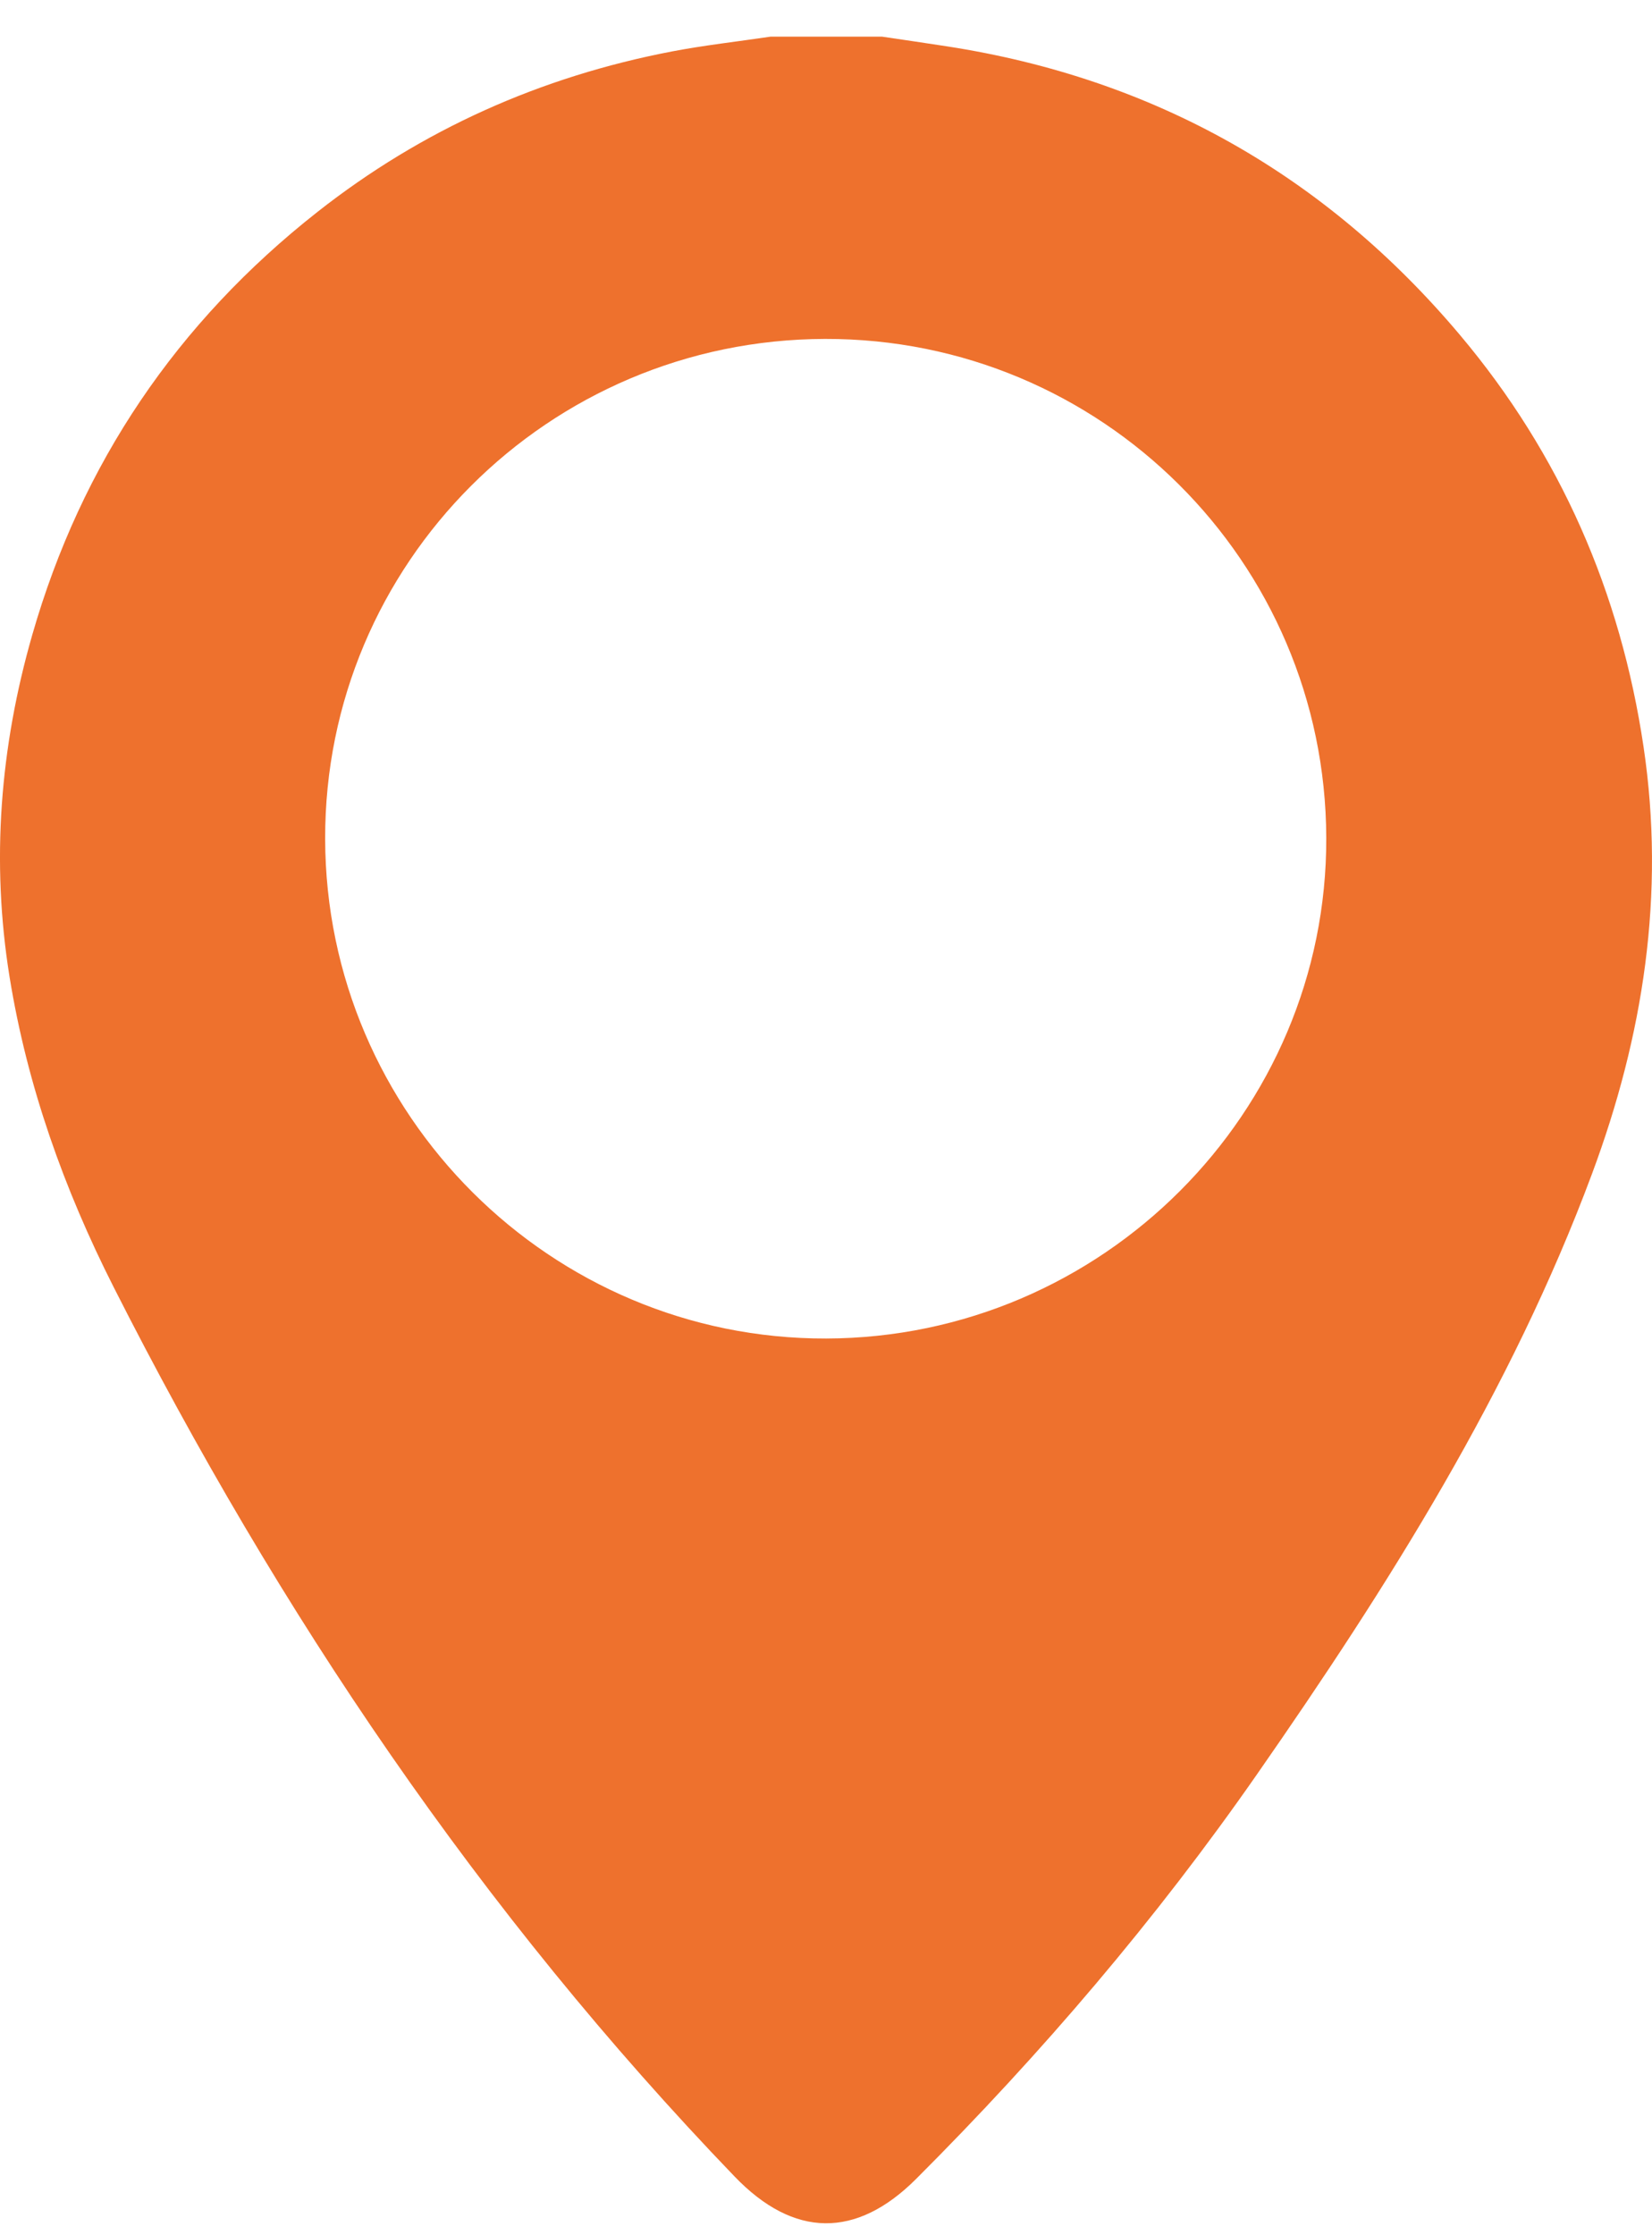 <?xml version="1.0" encoding="UTF-8"?>
<svg xmlns="http://www.w3.org/2000/svg" width="34" height="46" viewBox="0 0 34 46" fill="none">
  <path d="M18.151 0.754C18.598 0.82 19.045 0.885 19.491 0.954C23.758 1.614 27.284 3.61 30.051 6.898C32.114 9.349 33.353 12.189 33.826 15.368C34.278 18.402 33.822 21.319 32.764 24.16C31.101 28.628 28.578 32.625 25.872 36.512C23.792 39.501 21.433 42.263 18.856 44.84C17.622 46.074 16.337 46.058 15.121 44.794C9.896 39.363 5.733 33.19 2.339 26.488C1.318 24.472 0.56 22.349 0.197 20.106C-0.187 17.725 0.001 15.373 0.664 13.065C1.677 9.536 3.643 6.636 6.53 4.364C8.688 2.665 11.129 1.578 13.823 1.06C14.497 0.931 15.182 0.855 15.861 0.754C16.625 0.754 17.388 0.754 18.151 0.754ZM27.296 17.242C27.279 11.555 22.663 6.961 16.979 6.975C11.284 6.988 6.679 11.595 6.692 17.265C6.704 22.94 11.339 27.561 17.003 27.546C22.683 27.531 27.314 22.896 27.296 17.242Z" fill="#EE712D"></path>
</svg>
